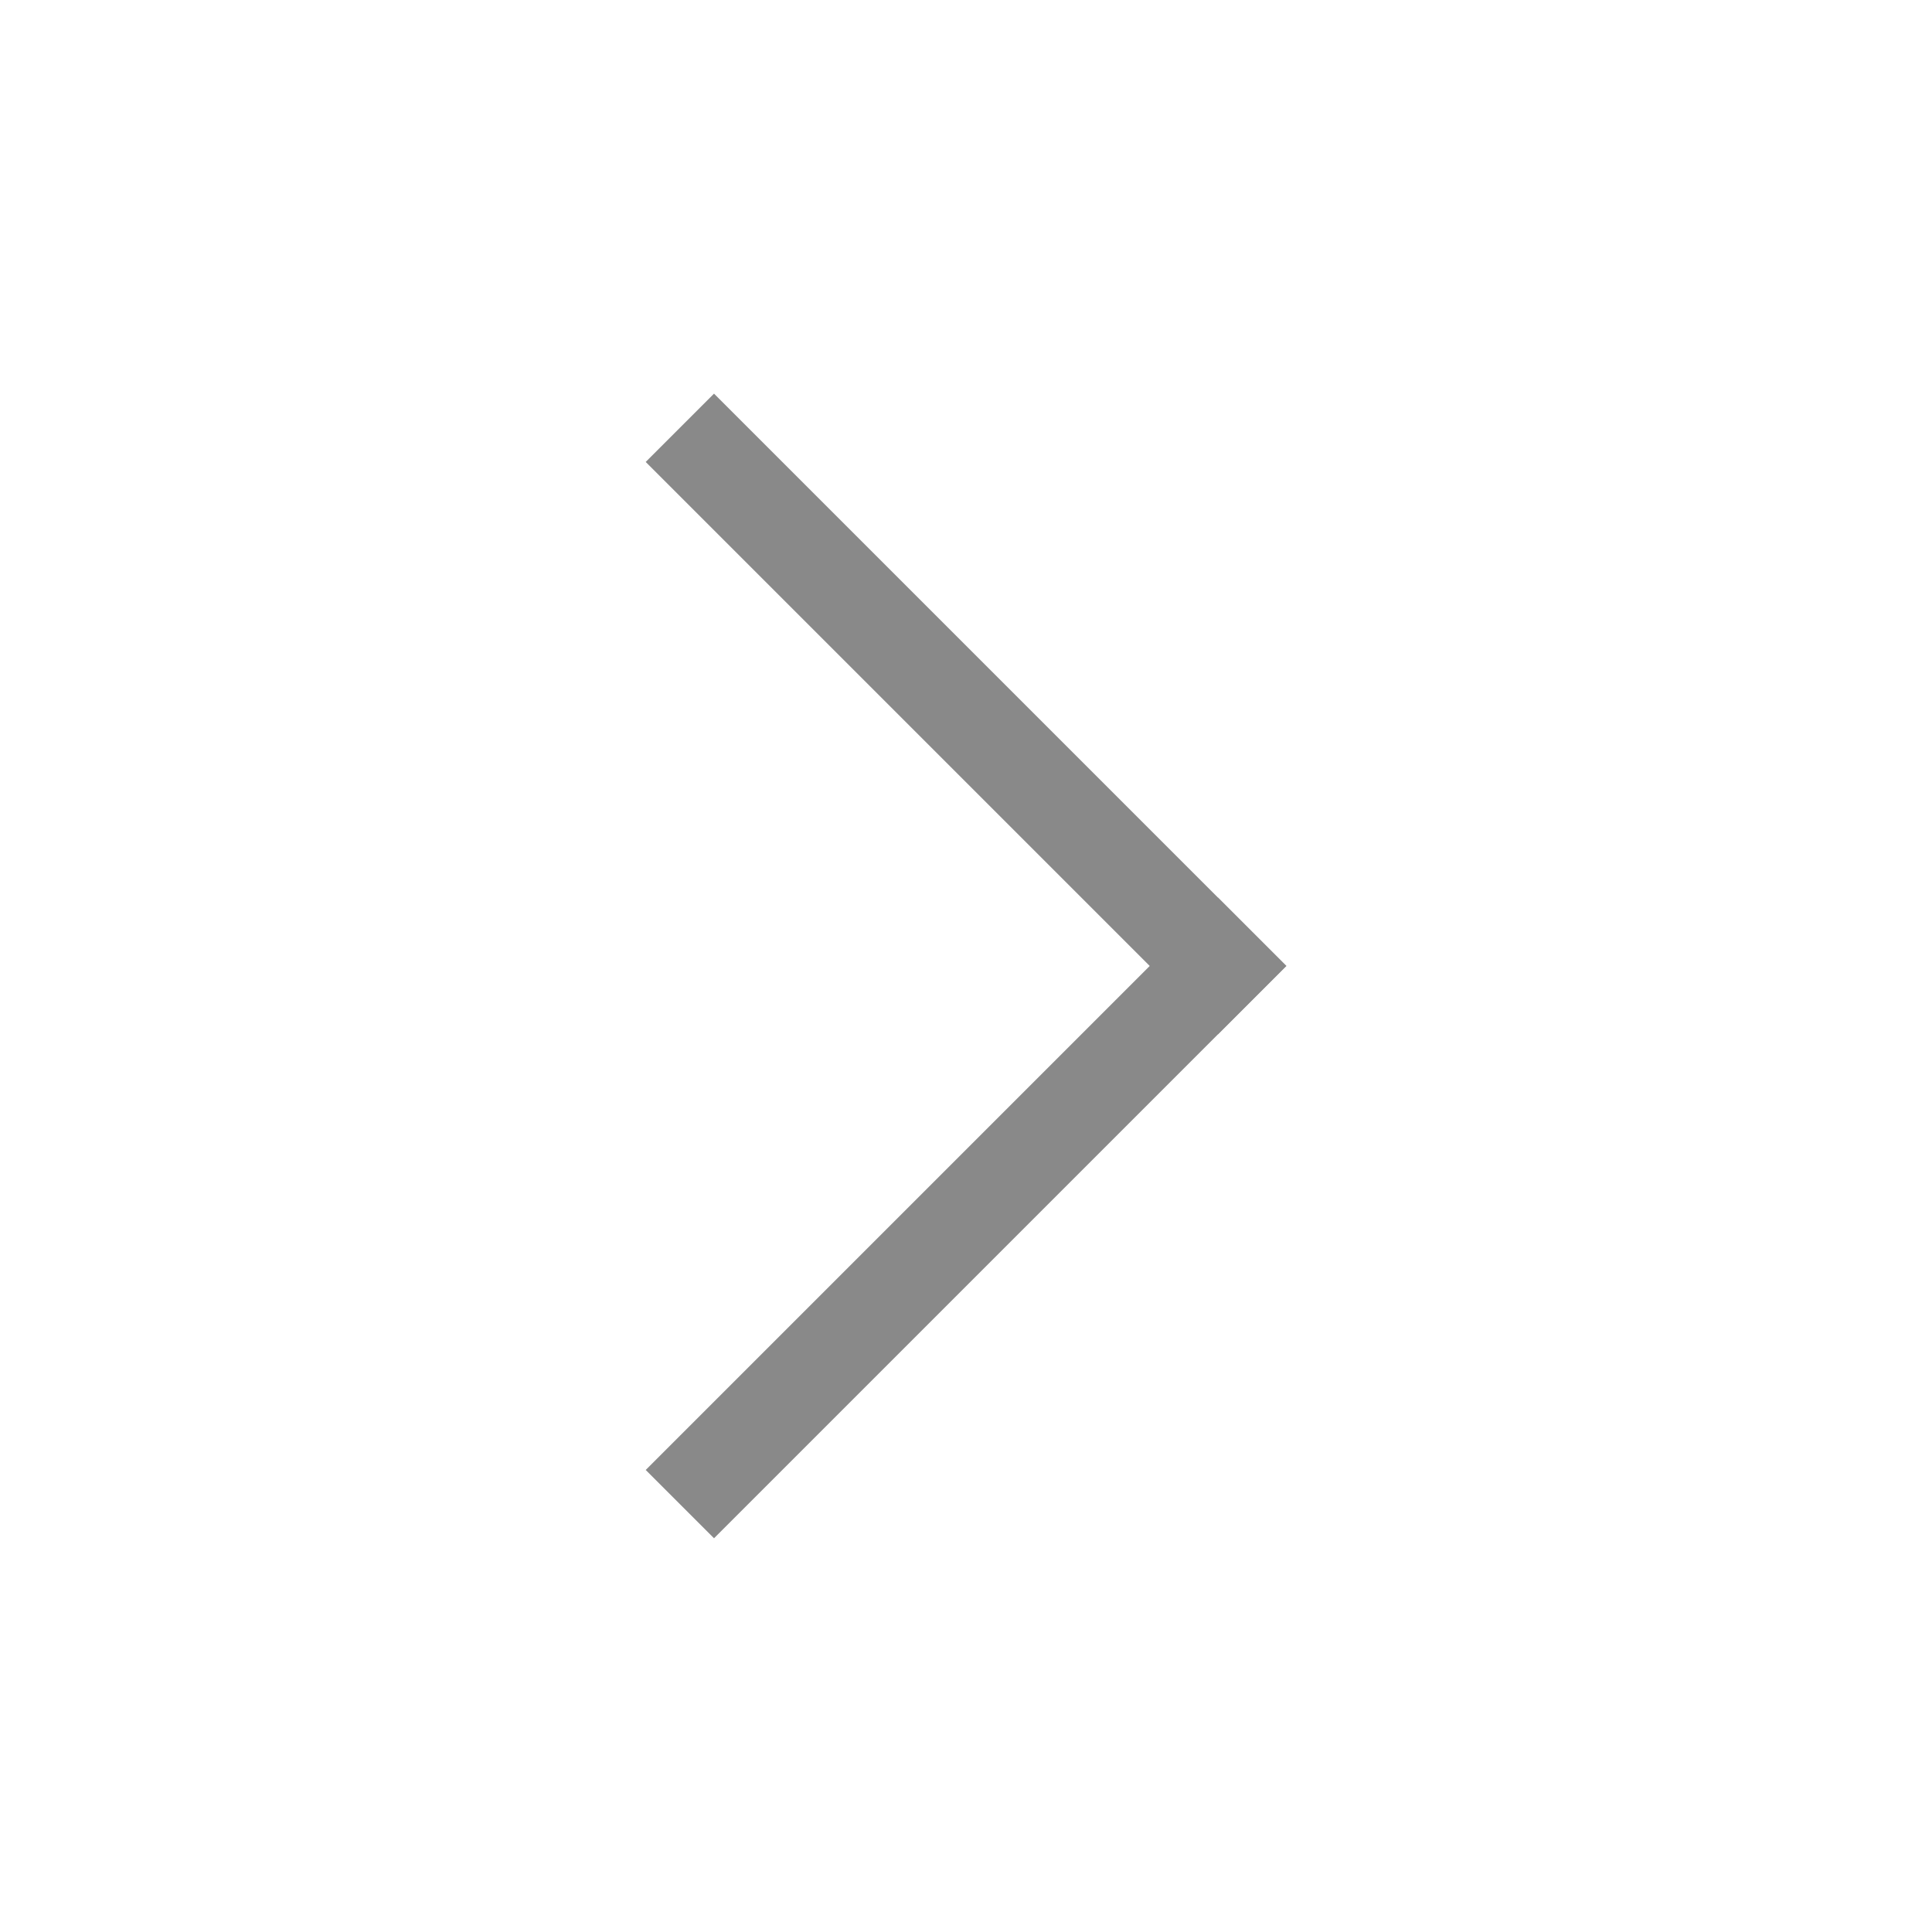 <svg width="40" height="40" viewBox="0 0 40 40" fill="none" xmlns="http://www.w3.org/2000/svg">
<path d="M14.783 9.564L25.218 19.999" stroke="#898989" stroke-width="2" stroke-linecap="square"/>
<path d="M25.218 19.999L14.783 30.434" stroke="#898989" stroke-width="2" stroke-linecap="square"/>
</svg>
